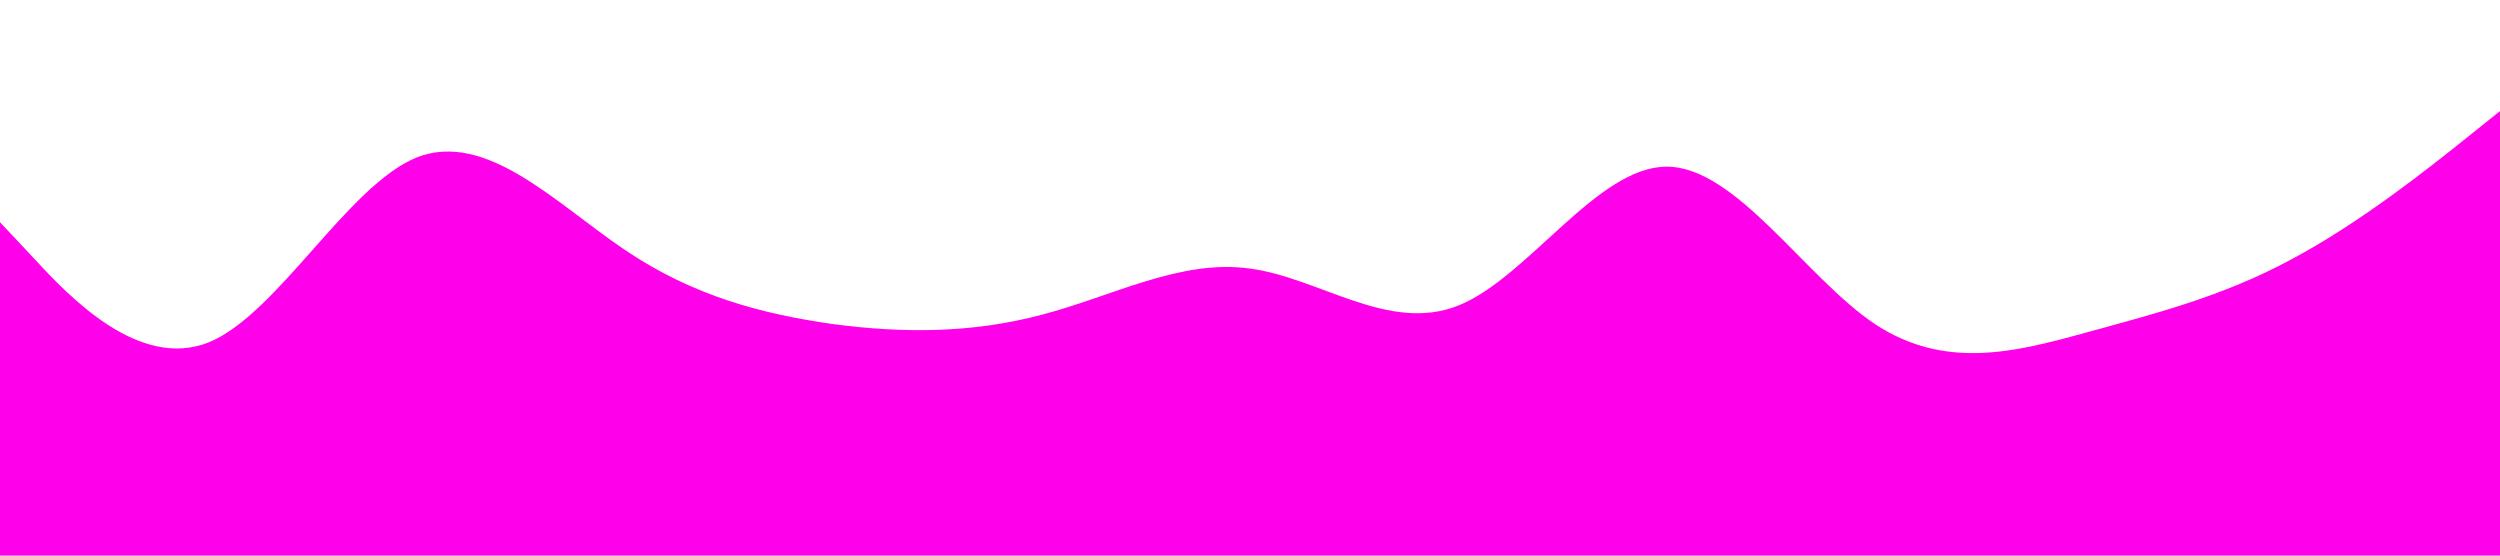 <?xml version="1.0" standalone="no"?><svg xmlns="http://www.w3.org/2000/svg" viewBox="0 0 1440 320"><path fill="#ff00ea" fill-opacity="1" d="M0,128L20,149.3C40,171,80,213,120,197.3C160,181,200,107,240,90.7C280,75,320,117,360,144C400,171,440,181,480,186.7C520,192,560,192,600,181.3C640,171,680,149,720,154.7C760,160,800,192,840,176C880,160,920,96,960,96C1000,96,1040,160,1080,186.7C1120,213,1160,203,1200,192C1240,181,1280,171,1320,149.3C1360,128,1400,96,1420,80L1440,64L1440,320L1420,320C1400,320,1360,320,1320,320C1280,320,1240,320,1200,320C1160,320,1120,320,1080,320C1040,320,1000,320,960,320C920,320,880,320,840,320C800,320,760,320,720,320C680,320,640,320,600,320C560,320,520,320,480,320C440,320,400,320,360,320C320,320,280,320,240,320C200,320,160,320,120,320C80,320,40,320,20,320L0,320Z"></path></svg>
